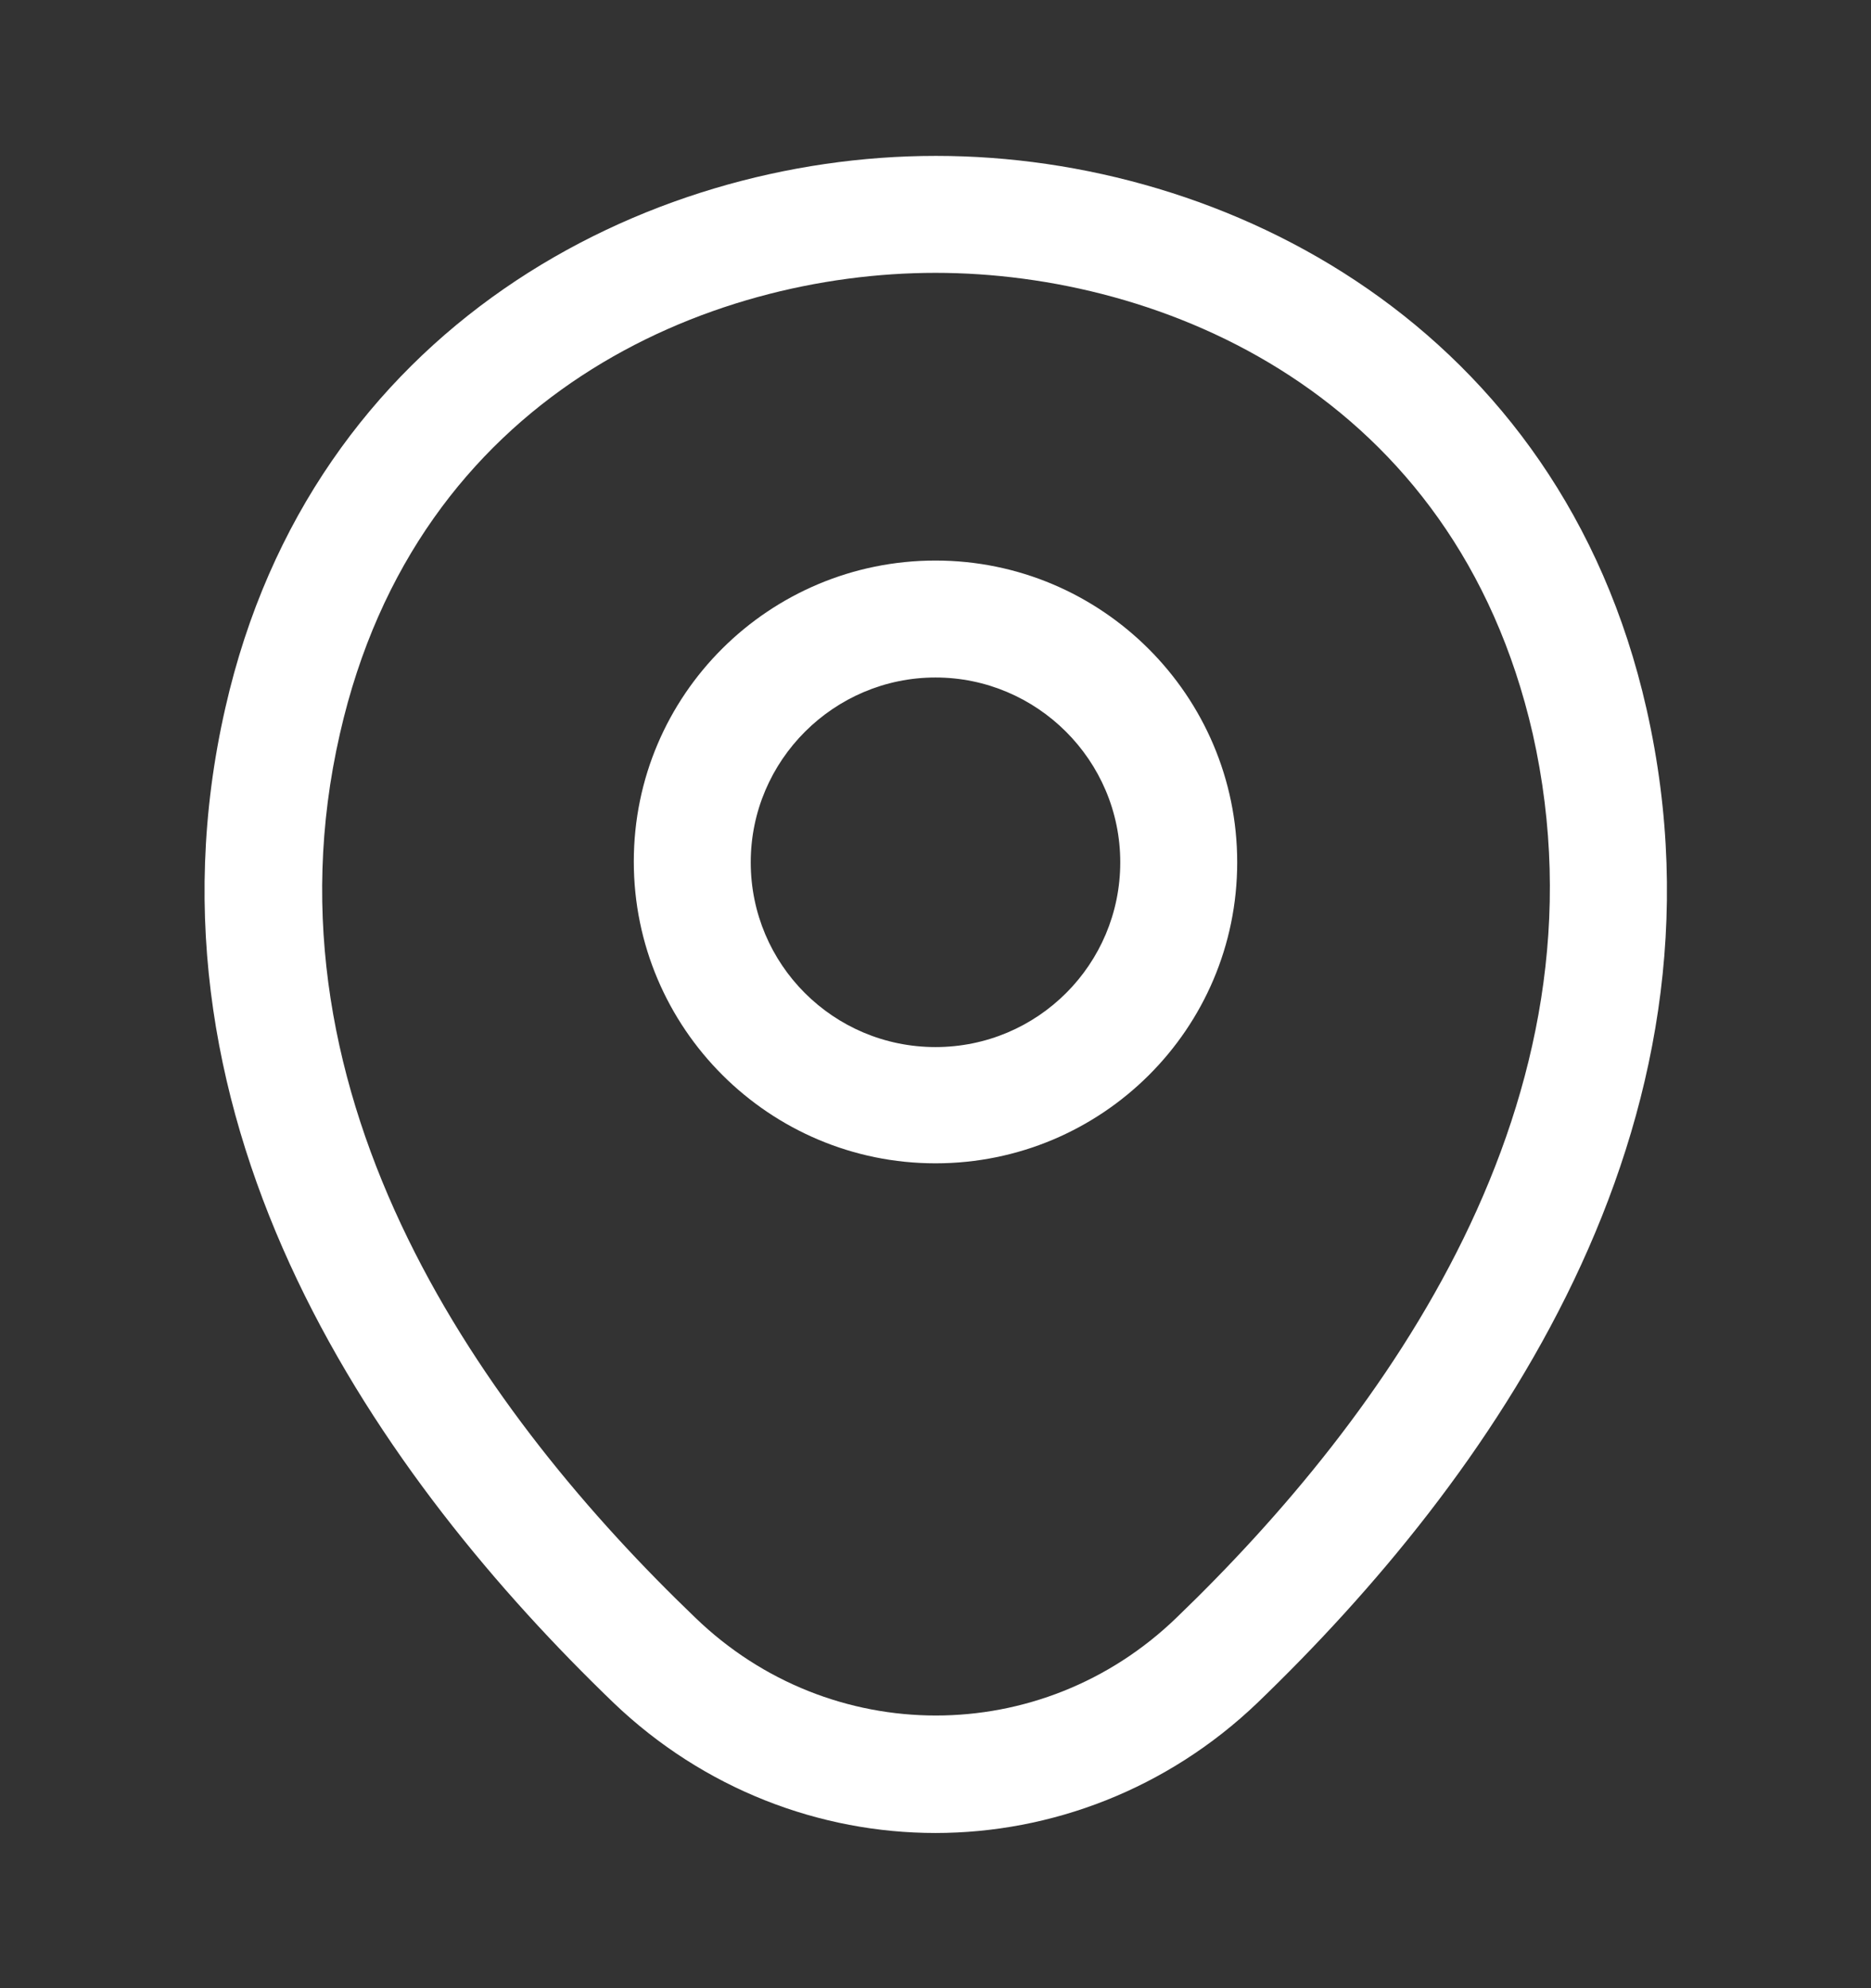 <svg width="16" height="17" viewBox="0 0 16 17" fill="none" xmlns="http://www.w3.org/2000/svg">
<rect x="0" y="0" width="16" height="17" fill="#333333" stroke="none"/>
<path d="M8 9.947C6.58 9.947 5.42 8.793 5.42 7.367C5.42 5.94 6.58 4.793 8 4.793C9.42 4.793 10.58 5.947 10.58 7.373C10.58 8.8 9.42 9.947 8 9.947ZM8 5.793C7.133 5.793 6.42 6.5 6.42 7.373C6.42 8.247 7.127 8.953 8 8.953C8.873 8.953 9.58 8.247 9.58 7.373C9.58 6.5 8.867 5.793 8 5.793Z" fill="white"/>
<path d="M8 15.673C7.013 15.673 6.02 15.3 5.247 14.56C3.28 12.667 1.107 9.647 1.927 6.053C2.667 2.793 5.513 1.333 8 1.333C8 1.333 8 1.333 8.007 1.333C10.493 1.333 13.34 2.793 14.08 6.06C14.893 9.653 12.72 12.667 10.753 14.56C9.98 15.3 8.987 15.673 8 15.673ZM8 2.333C6.06 2.333 3.567 3.367 2.907 6.273C2.187 9.413 4.16 12.12 5.947 13.833C7.1 14.947 8.907 14.947 10.06 13.833C11.84 12.12 13.813 9.413 13.107 6.273C12.44 3.367 9.94 2.333 8 2.333Z" fill="white"/>
</svg>
